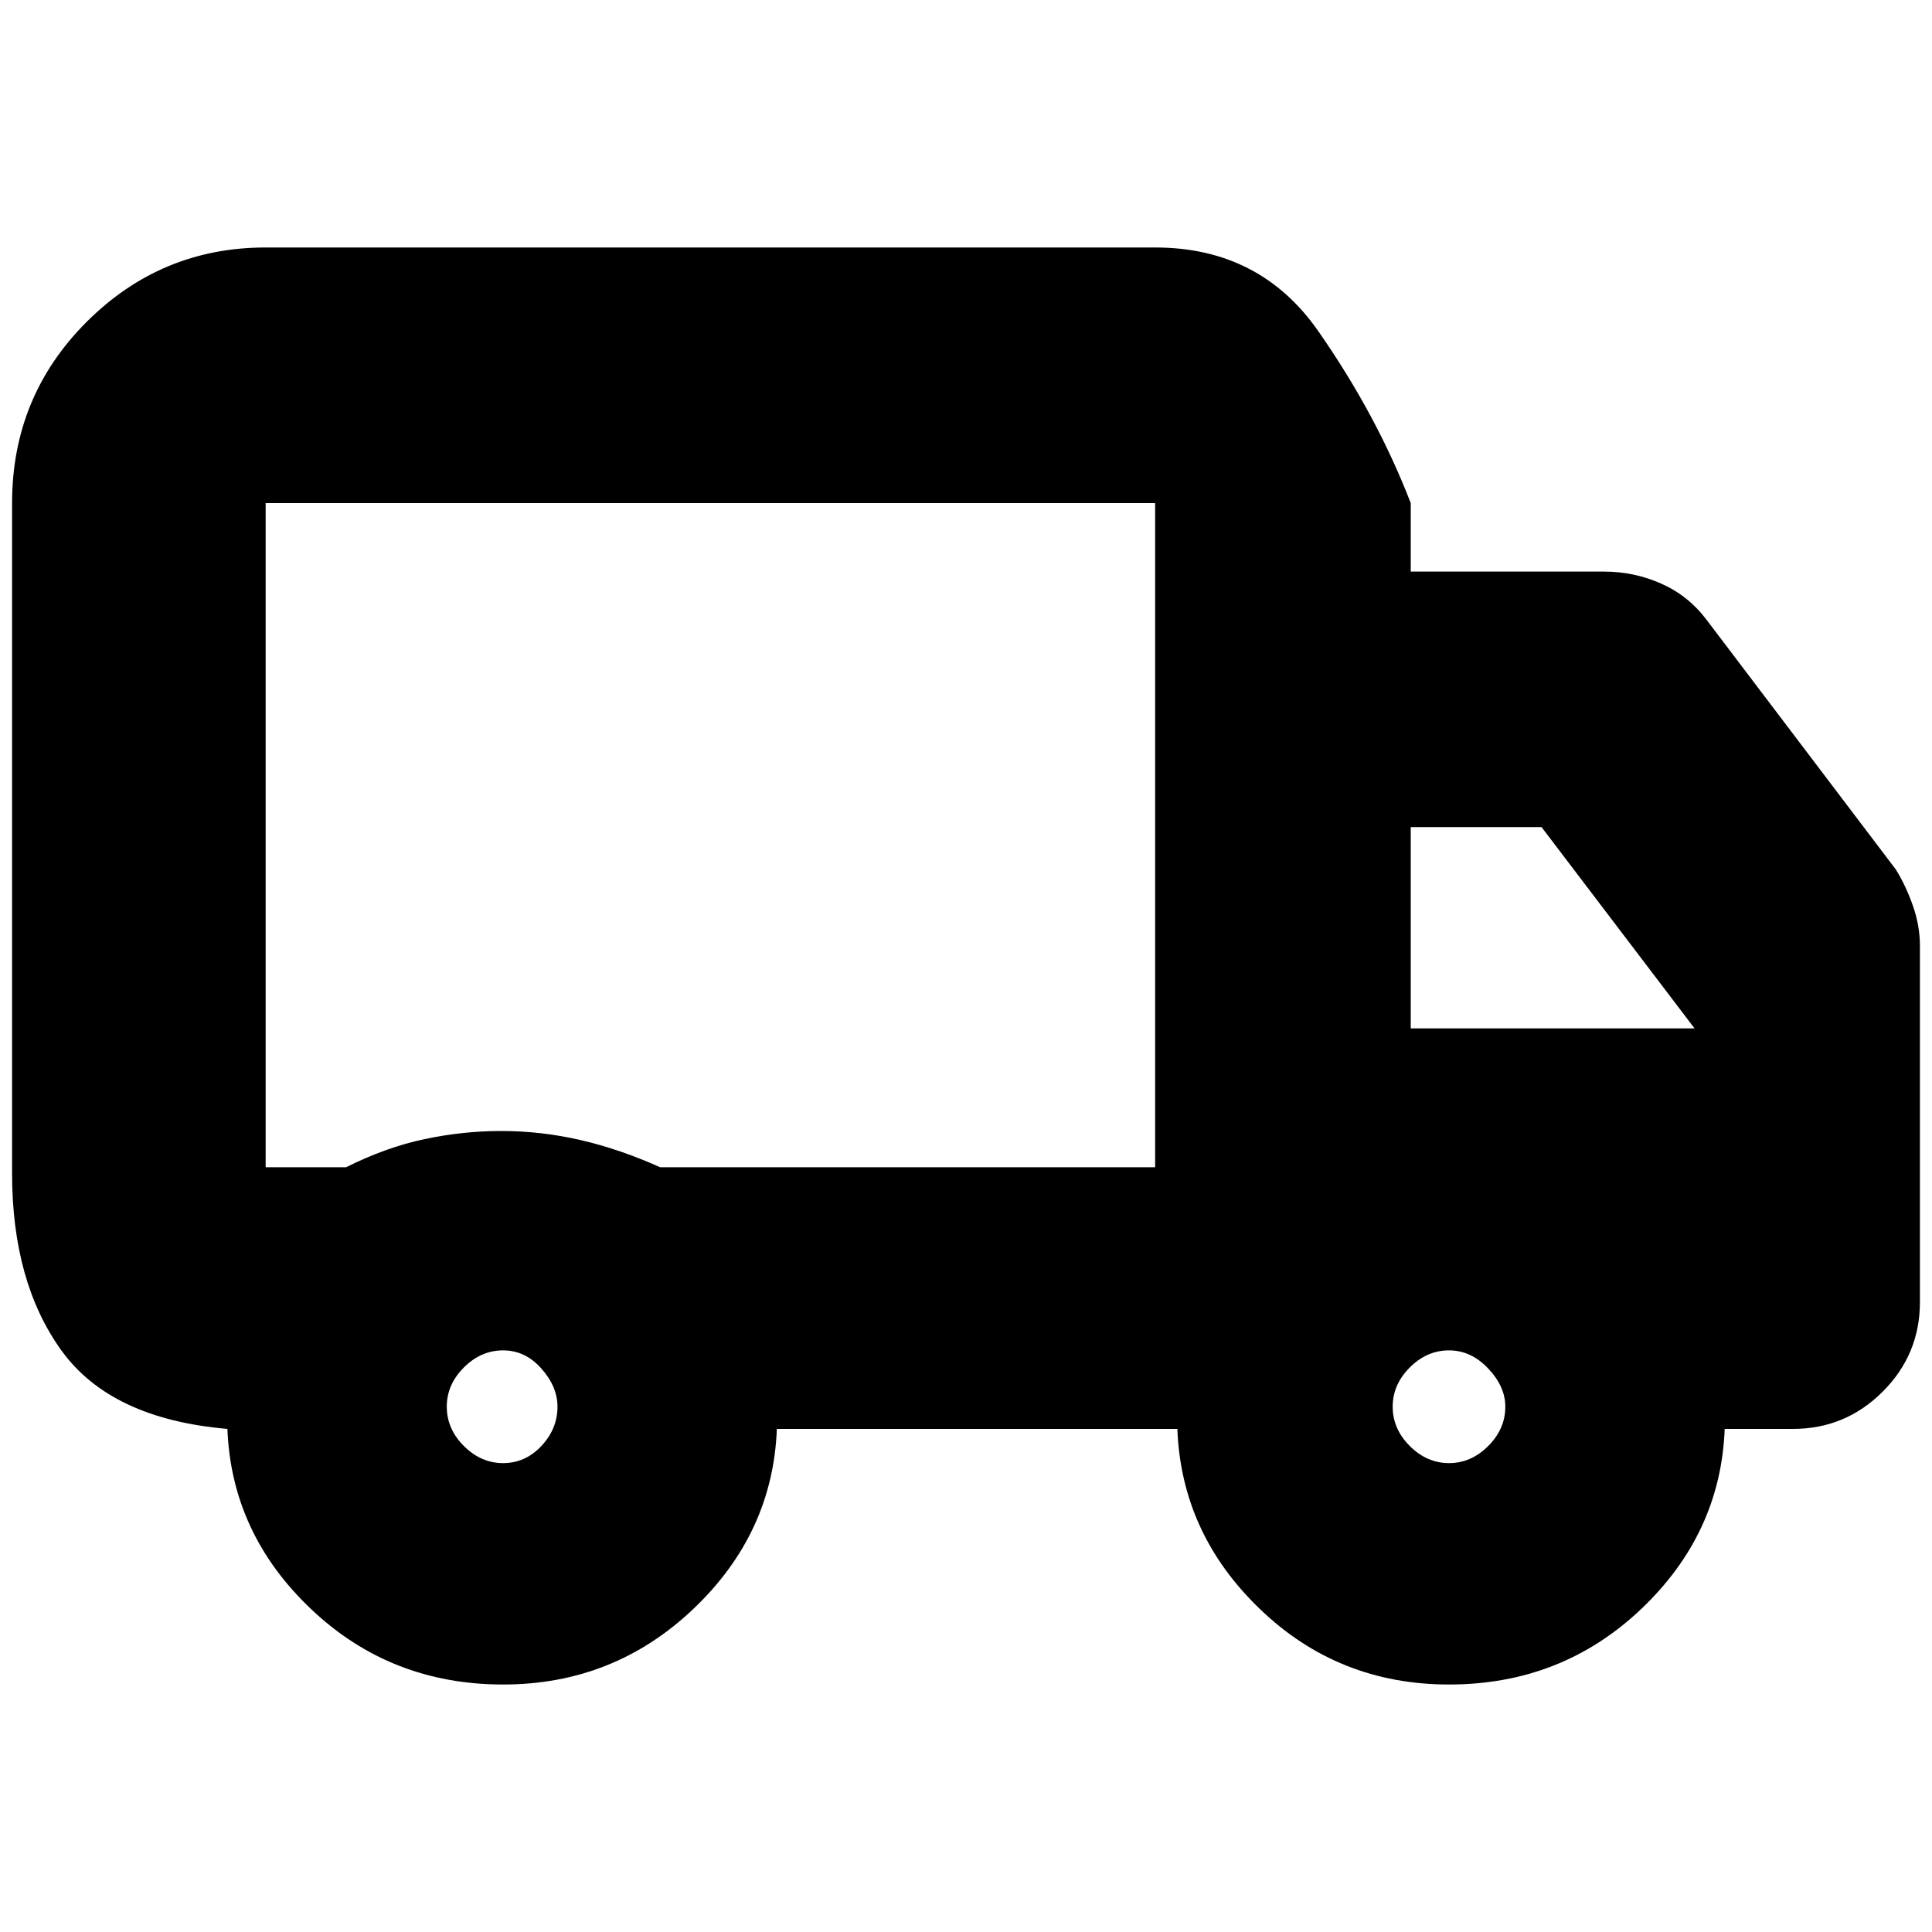 <svg xmlns="http://www.w3.org/2000/svg" height="20" width="20"><path d="M5.208 17.438q-1.166 0-1.989-.782-.823-.781-.865-1.864-1.208-.104-1.719-.813-.51-.708-.51-1.833V5.208q0-1.104.771-1.875.771-.771 1.854-.771h9.208q1.084 0 1.688.865.604.865.958 1.781v.709h2q.313 0 .594.125.281.125.469.375L19.625 9q.104.167.177.375t.073.417v3.687q0 .542-.385.927-.386.386-.928.386h-.708q-.042 1.083-.864 1.864-.823.782-1.99.782-1.146 0-1.958-.782-.813-.781-.854-1.864H8.042Q8 15.875 7.177 16.656q-.823.782-1.969.782Zm0-2.292q.23 0 .396-.177.167-.177.167-.407 0-.208-.167-.395-.166-.188-.396-.188-.229 0-.406.177-.177.177-.177.406 0 .23.177.407.177.177.406.177ZM2.75 5.208v6.875h.833q.417-.208.813-.291.396-.084.792-.084.416 0 .822.094.407.094.823.281h5.125V5.208H2.75ZM15 15.146q.229 0 .406-.177.177-.177.177-.407 0-.208-.177-.395-.177-.188-.406-.188-.229 0-.406.177-.177.177-.177.406 0 .23.177.407.177.177.406.177Zm-.396-4.5h2.938l-1.584-2.084h-1.354Zm-7.25-2Z"/></svg>